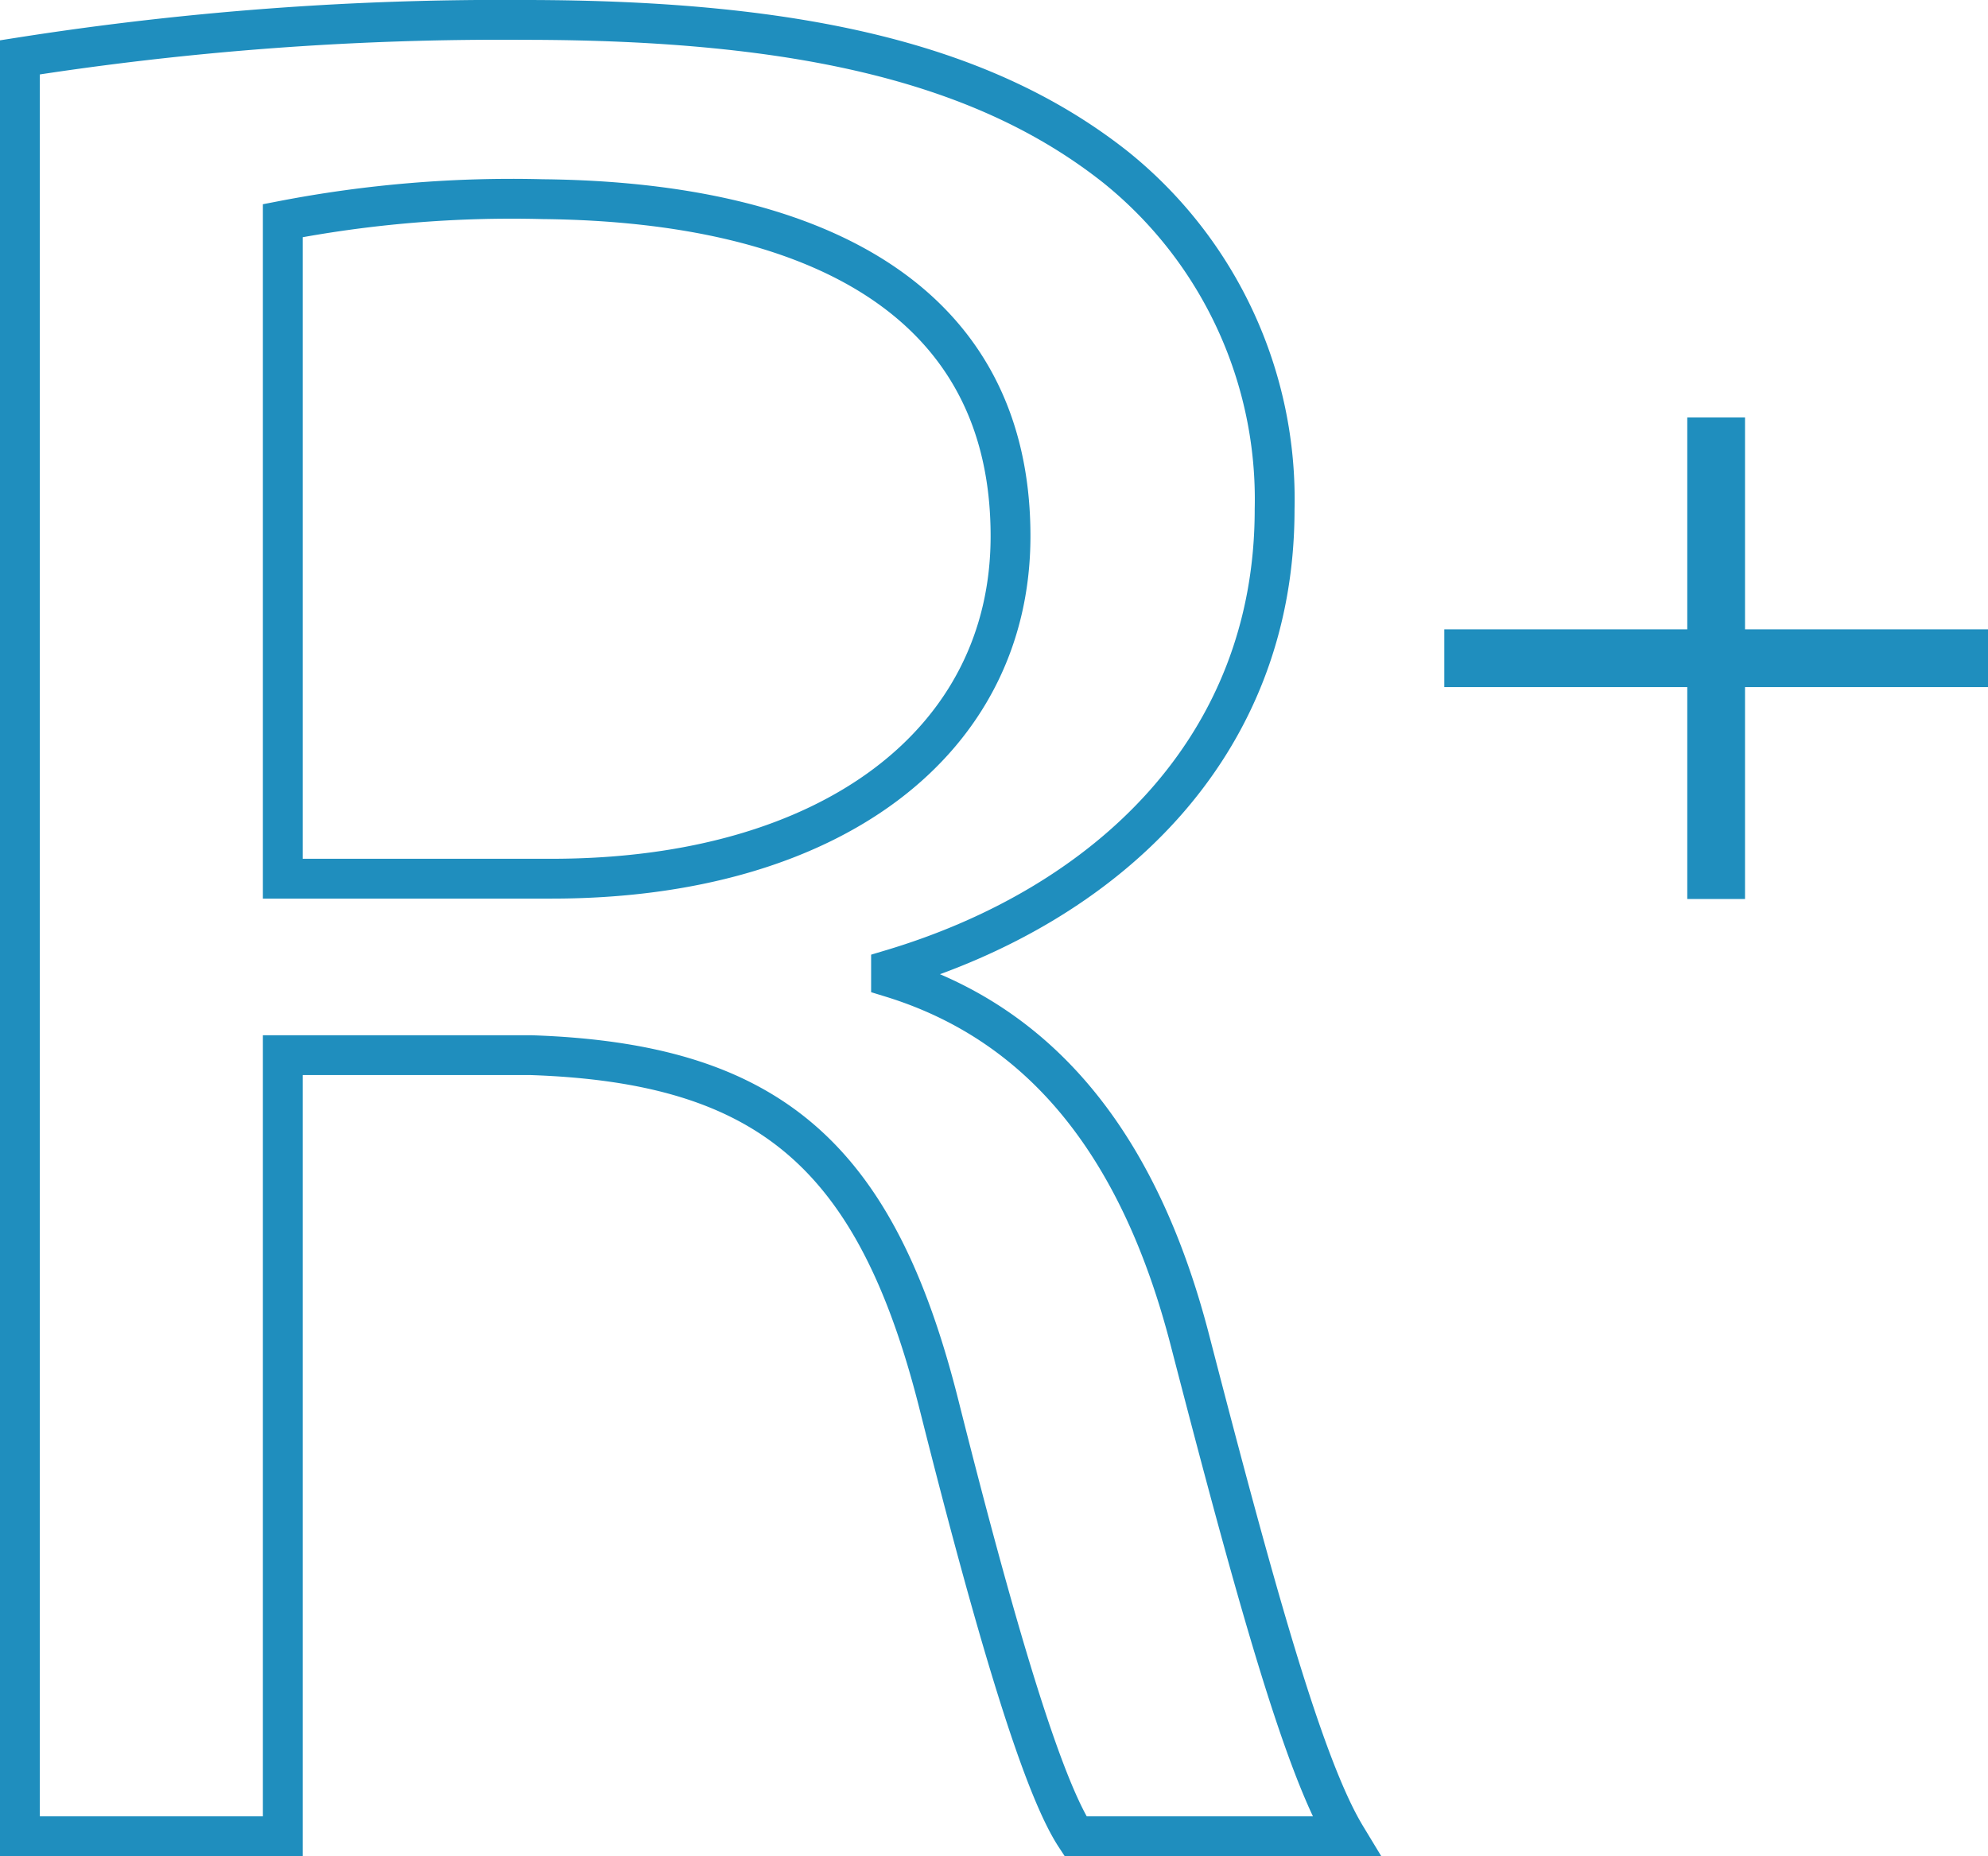 <svg xmlns="http://www.w3.org/2000/svg" viewBox="0 0 49.91 46.6"><defs><style>.cls-1{fill:none;stroke:#1f8ebe;stroke-miterlimit:10;}.cls-2{fill:#1f8ebe;}</style></defs><title>N_Reales_Pos (6)</title><g id="Capa_2" data-name="Capa 2"><g id="Numeracion"><g id="N_Reales_Pos"><g id="N_Reales_Pos-2" data-name="N_Reales_Pos"><path class="cls-1" d="M.5,1.44A77.85,77.85,0,0,1,13.16.5C20.22.5,24.77,1.64,28,4.19a10.7,10.7,0,0,1,4,8.6c0,6-4.24,9.94-9.63,11.55v.2c3.94,1.21,6.3,4.43,7.51,9.13C31.52,40,32.73,44.35,33.79,46.1H27c-.84-1.28-2-5.17-3.42-10.81C22,29,19.31,26.69,13.32,26.49H7.1V46.1H.5ZM7.1,22.06h6.75c7,0,11.52-3.43,11.52-8.6,0-5.84-4.77-8.39-11.75-8.46a30.3,30.3,0,0,0-6.52.54Z"/><rect class="cls-2" x="42.36" y="10.48" width="1.45" height="12.09"/><rect class="cls-2" x="36.26" y="15.8" width="13.65" height="1.45"/></g></g></g></g></svg>